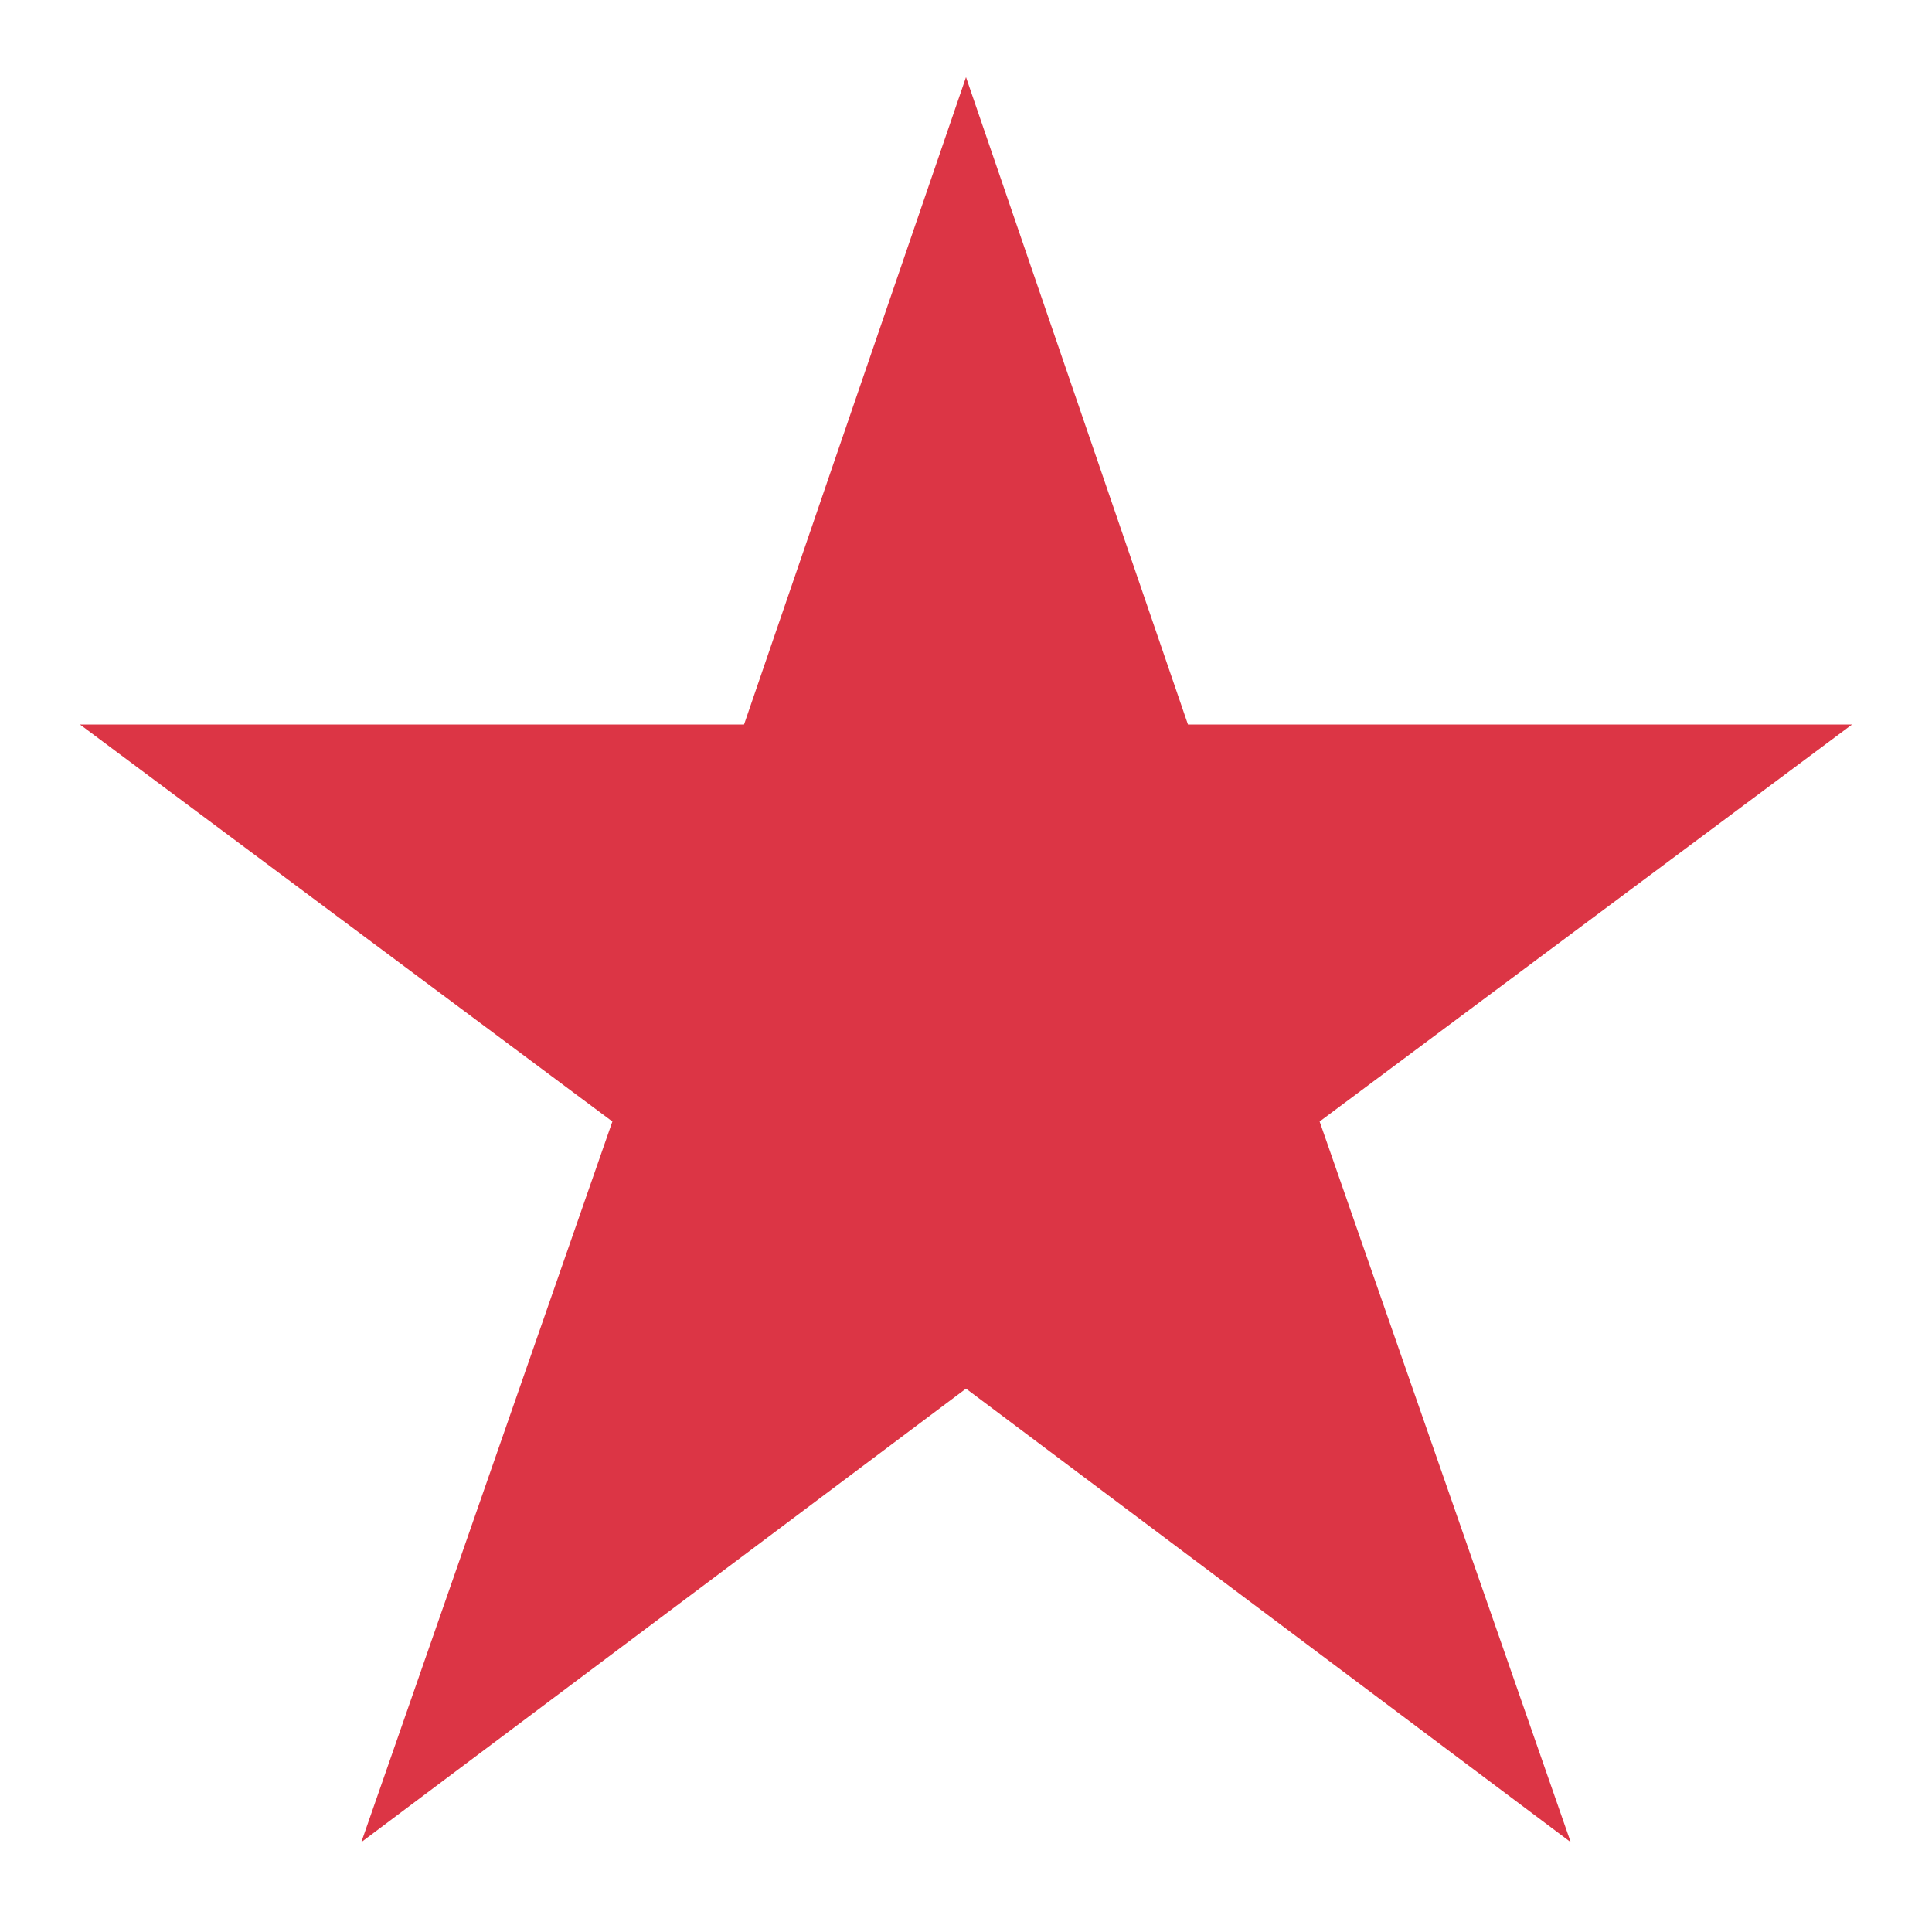 <?xml version="1.0" encoding="UTF-8"?>
<svg xmlns="http://www.w3.org/2000/svg" width="24" height="24">
  <path fill="#dc3545" stroke="#dc3545" d="M 12,2.5 14.4,9.5 21.5,9.5 15.8,13.75 18.5,21.5 12,16.625 5.5,21.5 8.2,13.75 2.5,9.5 9.6,9.5 z"/>
</svg>
